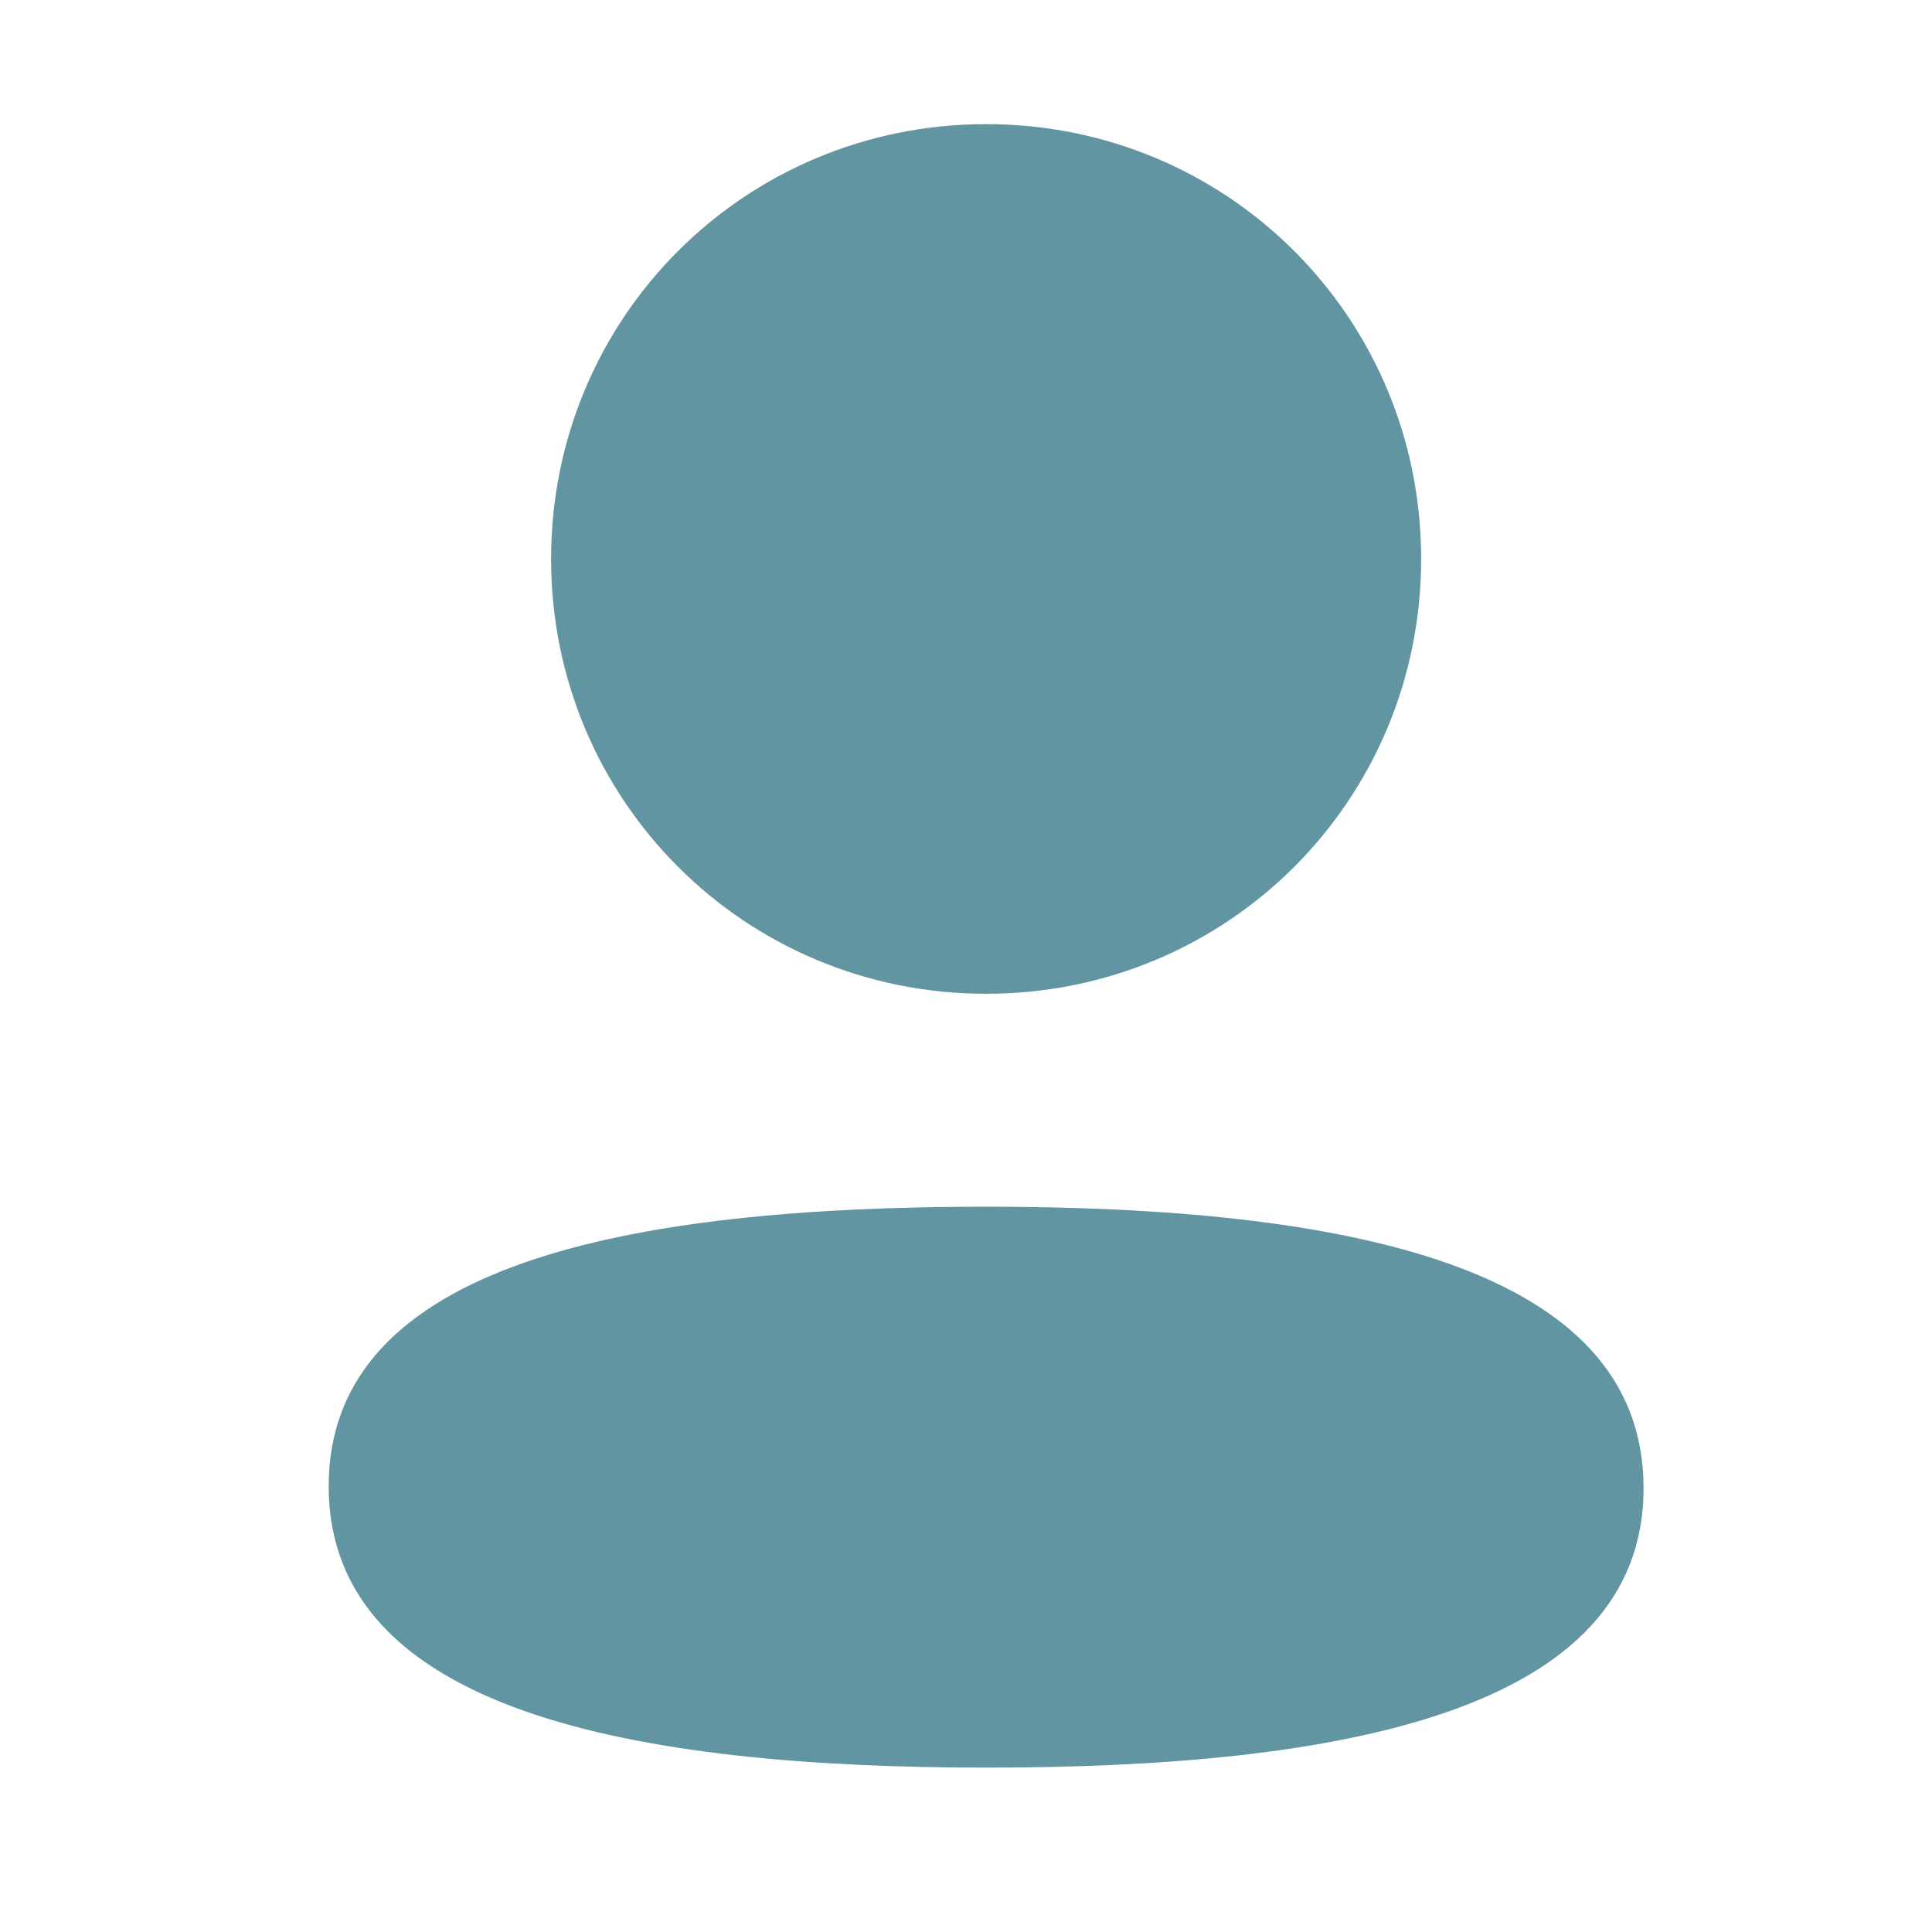 <svg width="24" height="24" viewBox="0 0 24 24" fill="none" xmlns="http://www.w3.org/2000/svg">
<g clip-path="url(#clip0_50_3705)">
<path fill-rule="evenodd" clip-rule="evenodd" d="M17.654 6.943C17.654 9.941 15.251 12.345 12.25 12.345C9.251 12.345 6.846 9.941 6.846 6.943C6.846 3.945 9.251 1.542 12.25 1.542C15.251 1.542 17.654 3.945 17.654 6.943ZM12.25 21.958C7.822 21.958 4.083 21.239 4.083 18.462C4.083 15.684 7.846 14.99 12.25 14.99C16.679 14.99 20.417 15.71 20.417 18.486C20.417 21.264 16.655 21.958 12.25 21.958Z" fill="#6295A2"/>
</g>
<defs>
<clipPath id="clip0_50_3705">
<rect width="24" height="24" fill="white"/>
</clipPath>
</defs>
</svg>
